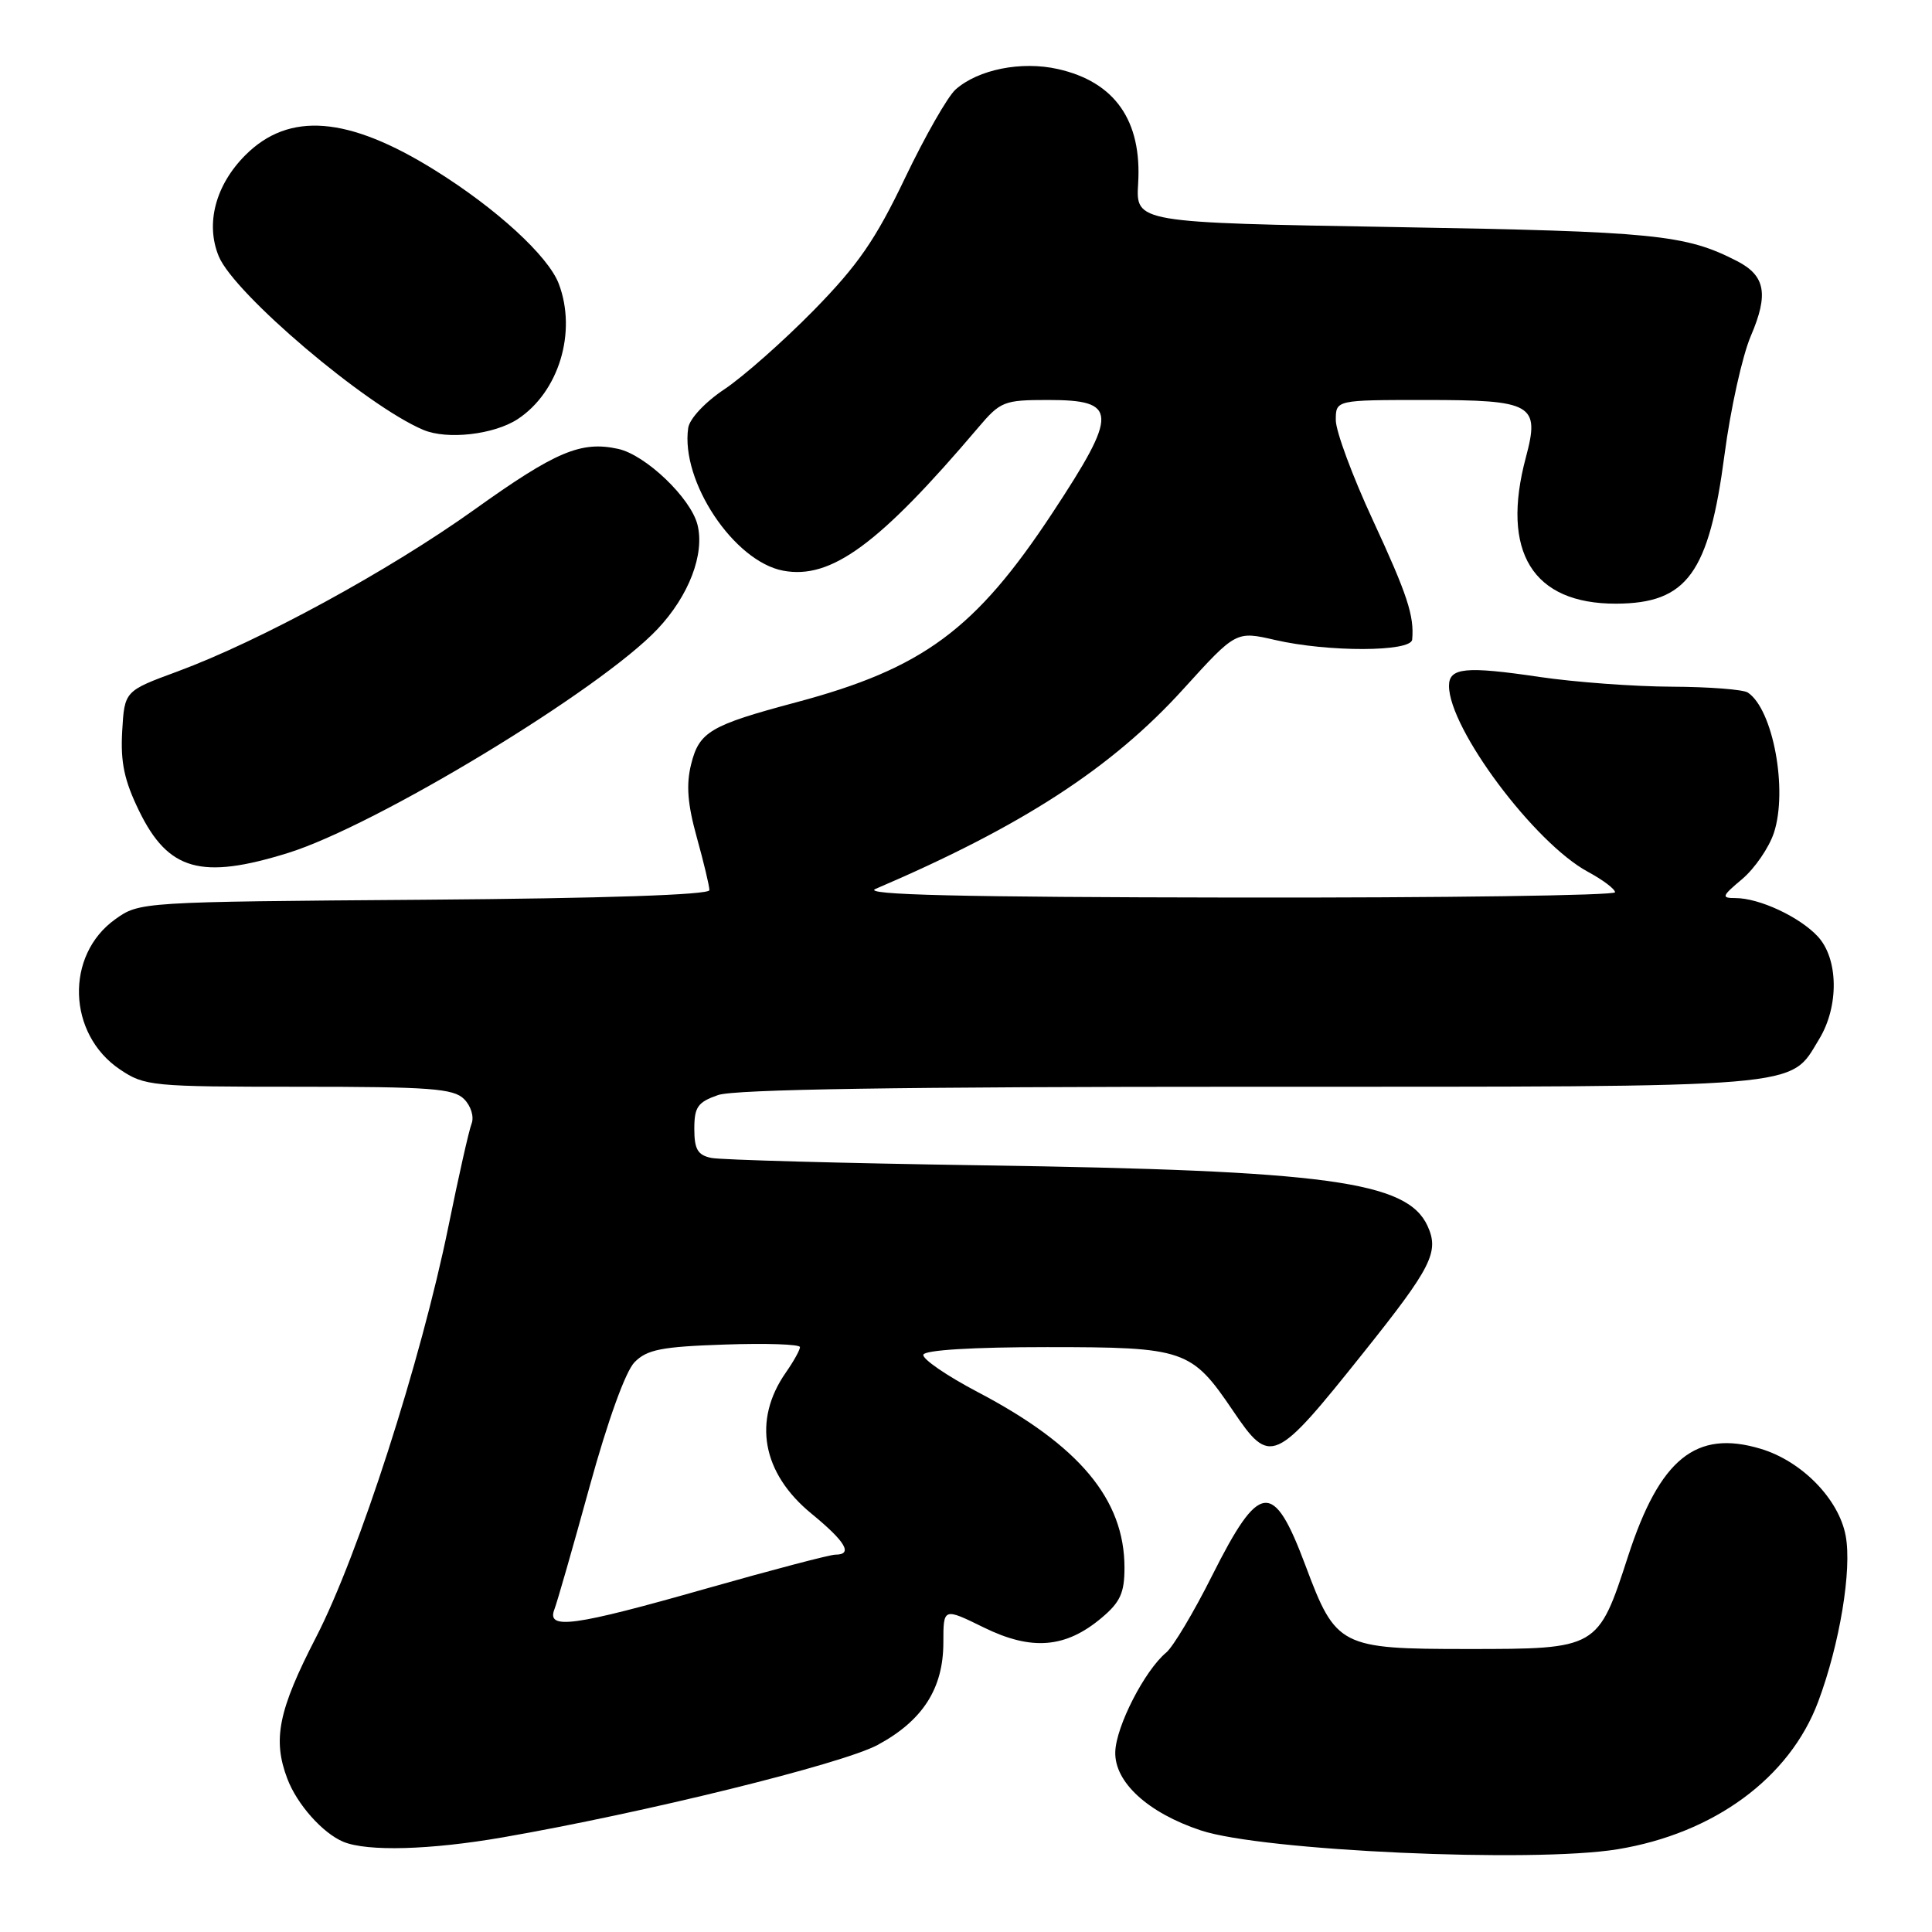 <?xml version="1.0" encoding="UTF-8" standalone="no"?>
<!DOCTYPE svg PUBLIC "-//W3C//DTD SVG 1.1//EN" "http://www.w3.org/Graphics/SVG/1.1/DTD/svg11.dtd" >
<svg xmlns="http://www.w3.org/2000/svg" xmlns:xlink="http://www.w3.org/1999/xlink" version="1.1" viewBox="0 0 256 256">
 <g >
 <path fill="currentColor"
d=" M 214.32 245.04 C 227.13 242.94 237.14 235.58 240.92 225.48 C 243.77 217.86 245.41 207.99 244.56 203.49 C 243.65 198.62 238.74 193.60 233.29 191.97 C 224.72 189.40 219.93 193.29 215.73 206.20 C 211.74 218.49 211.73 218.50 194.48 218.50 C 177.57 218.50 177.01 218.21 172.99 207.46 C 168.72 196.06 166.91 196.25 160.62 208.76 C 158.18 213.63 155.44 218.22 154.53 218.97 C 151.68 221.34 147.87 228.76 147.78 232.14 C 147.66 236.14 152.10 240.21 159.12 242.54 C 167.28 245.25 203.11 246.87 214.32 245.04 Z  M 66.62 243.46 C 85.35 240.21 111.58 233.74 116.28 231.22 C 122.26 228.00 125.00 223.74 125.00 217.64 C 125.00 213.02 125.00 213.02 130.36 215.65 C 136.69 218.76 141.20 218.39 145.97 214.37 C 148.44 212.30 149.00 211.06 149.00 207.73 C 149.00 198.69 143.03 191.53 129.60 184.48 C 125.43 182.29 122.17 180.05 122.35 179.50 C 122.55 178.89 128.92 178.50 138.77 178.50 C 156.99 178.50 157.87 178.80 163.37 186.92 C 168.33 194.25 168.86 194.02 180.66 179.24 C 189.71 167.91 190.73 165.89 189.16 162.45 C 186.46 156.53 175.88 155.09 130.00 154.41 C 111.57 154.13 95.49 153.69 94.25 153.43 C 92.45 153.06 92.00 152.28 92.00 149.58 C 92.00 146.68 92.45 146.04 95.15 145.10 C 97.32 144.34 119.34 144.00 165.70 144.00 C 240.08 144.00 237.05 144.25 241.04 137.70 C 243.70 133.34 243.61 127.04 240.86 124.08 C 238.44 121.48 233.11 119.00 229.96 119.00 C 228.05 119.00 228.13 118.76 230.86 116.47 C 232.51 115.07 234.40 112.32 235.05 110.36 C 236.92 104.68 234.94 93.99 231.60 91.77 C 231.00 91.36 226.45 91.01 221.50 90.99 C 216.55 90.97 208.68 90.39 204.00 89.70 C 194.22 88.25 192.00 88.46 192.00 90.88 C 192.00 96.55 203.33 111.71 210.41 115.52 C 212.39 116.59 214.00 117.80 214.00 118.23 C 214.00 118.65 191.39 118.97 163.75 118.93 C 127.12 118.88 114.18 118.57 116.00 117.79 C 135.42 109.48 147.32 101.76 156.81 91.29 C 163.78 83.61 163.78 83.61 168.96 84.80 C 175.98 86.42 186.96 86.39 187.12 84.75 C 187.41 81.60 186.48 78.79 181.91 68.92 C 179.21 63.10 177.00 57.14 177.00 55.67 C 177.00 53.00 177.00 53.00 188.88 53.00 C 203.10 53.00 204.07 53.55 202.19 60.59 C 198.83 73.13 203.08 80.02 214.15 79.99 C 223.55 79.95 226.44 75.97 228.51 60.23 C 229.30 54.21 230.87 47.13 232.00 44.50 C 234.37 38.97 233.92 36.53 230.18 34.60 C 223.33 31.08 219.37 30.68 185.00 30.09 C 150.50 29.50 150.50 29.50 150.81 24.32 C 151.32 15.98 147.73 10.85 140.18 9.15 C 135.34 8.06 129.63 9.20 126.63 11.85 C 125.59 12.76 122.57 18.05 119.91 23.61 C 116.00 31.79 113.68 35.14 107.79 41.15 C 103.78 45.23 98.47 49.92 96.00 51.57 C 93.43 53.28 91.37 55.48 91.19 56.71 C 90.17 63.76 97.24 74.39 103.78 75.62 C 110.12 76.81 116.48 72.14 129.61 56.67 C 132.57 53.18 133.02 53.00 138.89 53.00 C 148.15 53.00 148.21 54.67 139.45 67.97 C 129.27 83.42 122.29 88.58 105.50 93.06 C 94.11 96.10 92.65 96.96 91.58 101.26 C 90.90 103.98 91.10 106.53 92.33 110.96 C 93.25 114.27 94.00 117.41 94.00 117.95 C 94.00 118.57 80.06 119.04 56.25 119.22 C 18.68 119.50 18.48 119.51 15.28 121.80 C 8.60 126.56 8.92 137.02 15.90 141.71 C 19.16 143.91 20.11 144.00 39.58 144.00 C 56.98 144.00 60.09 144.23 61.49 145.63 C 62.40 146.54 62.84 147.97 62.49 148.88 C 62.14 149.77 60.76 155.90 59.42 162.50 C 55.79 180.32 47.53 205.97 41.89 216.92 C 36.88 226.63 36.10 230.49 38.07 235.68 C 39.35 239.08 42.76 242.91 45.50 244.05 C 48.68 245.36 57.00 245.13 66.62 243.46 Z  M 38.14 113.03 C 49.86 109.39 79.53 91.41 87.13 83.35 C 91.28 78.95 93.40 73.42 92.42 69.53 C 91.53 65.99 85.56 60.28 81.91 59.48 C 77.00 58.40 73.63 59.82 62.87 67.52 C 51.51 75.64 34.43 84.94 23.50 88.98 C 16.50 91.56 16.50 91.56 16.19 96.91 C 15.96 101.04 16.47 103.43 18.44 107.47 C 22.30 115.37 26.66 116.59 38.14 113.03 Z  M 68.59 55.54 C 74.05 51.95 76.47 44.00 74.04 37.60 C 72.64 33.92 65.77 27.62 57.62 22.55 C 46.13 15.39 38.30 14.77 32.52 20.55 C 28.55 24.52 27.20 29.65 28.99 33.97 C 31.05 38.94 48.54 53.78 56.09 56.96 C 59.26 58.30 65.45 57.59 68.59 55.54 Z  M 73.46 213.25 C 73.83 212.29 75.93 204.97 78.12 197.00 C 80.54 188.21 82.89 181.71 84.08 180.50 C 85.73 178.82 87.66 178.44 96.03 178.16 C 101.51 177.97 106.00 178.12 106.00 178.50 C 106.00 178.88 105.16 180.39 104.14 181.85 C 99.70 188.20 100.96 195.20 107.54 200.58 C 112.07 204.30 113.06 206.00 110.69 206.00 C 109.97 206.00 102.26 208.03 93.56 210.50 C 75.96 215.51 72.40 215.99 73.46 213.25 Z "/>
</g>
</svg>
